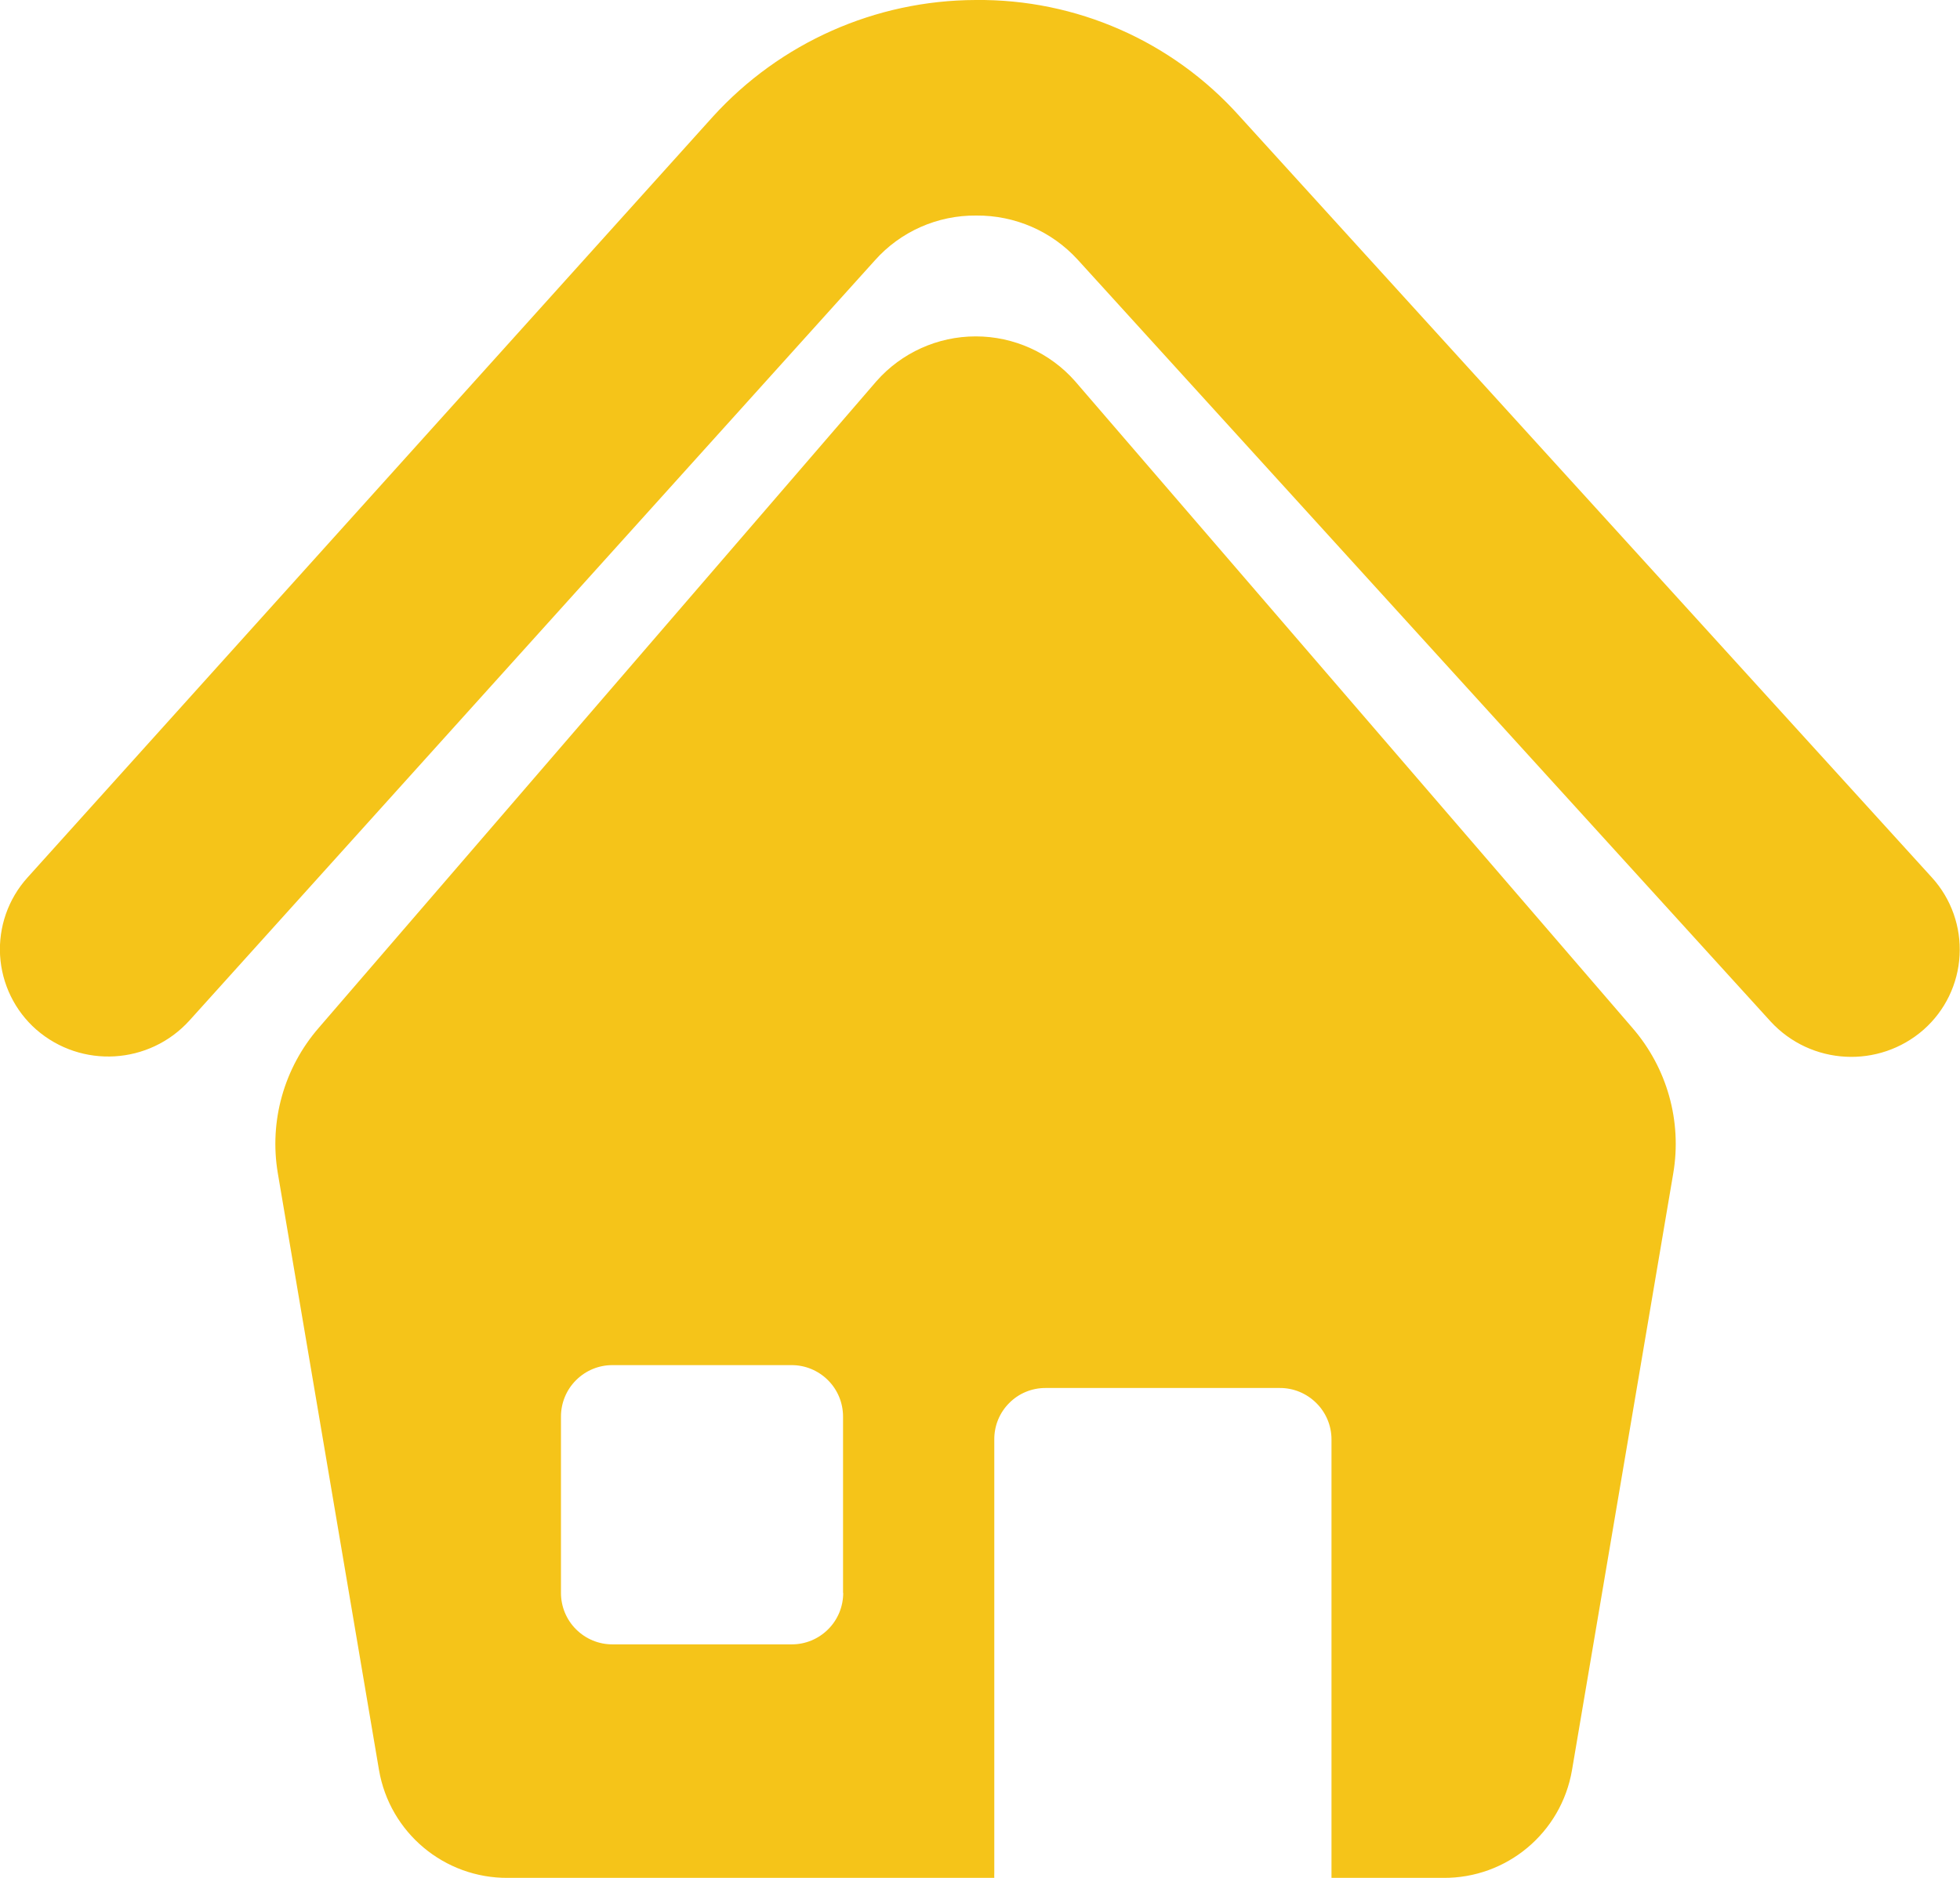 <?xml version="1.0" encoding="UTF-8"?>
<svg width="24px" height="23px" viewBox="0 0 24 23" version="1.1" xmlns="http://www.w3.org/2000/svg" xmlns:xlink="http://www.w3.org/1999/xlink">
    <!-- Generator: Sketch 44.1 (41455) - http://www.bohemiancoding.com/sketch -->
    <title>home-icon</title>
    <desc>Created with Sketch.</desc>
    <defs></defs>
    <g id="Page-1" stroke="none" stroke-width="1" fill="none" fill-rule="evenodd">
        <g id="home-icon" transform="translate(-1, 0)" fill="#F5C419">
            <path d="M14.165,4.67 C13.857,4.32 13.414,4.12 12.948,4.12 C12.482,4.12 12.039,4.32 11.731,4.67 L4.902,12.59 C4.478,13.079 4.294,13.732 4.402,14.37 L5.641,21.68 C5.773,22.447 6.441,23.006 7.22,23 L13.175,23 C13.174,22.98 13.174,22.96 13.175,22.94 L13.175,17.63 C13.174,17.463 13.239,17.303 13.357,17.185 C13.474,17.066 13.634,17 13.801,17 L16.671,17 C16.839,16.999 16.999,17.066 17.118,17.184 C17.237,17.302 17.304,17.462 17.304,17.63 L17.304,23 L18.671,23 C19.45,23.007 20.118,22.448 20.249,21.68 L21.489,14.37 C21.597,13.732 21.413,13.079 20.989,12.59 L14.165,4.67 Z M11.325,19.51 C11.325,19.677 11.259,19.838 11.14,19.956 C11.022,20.074 10.861,20.141 10.694,20.14 L8.5,20.14 C8.333,20.141 8.172,20.074 8.054,19.956 C7.935,19.838 7.869,19.677 7.869,19.51 L7.869,17.35 C7.869,17.183 7.935,17.022 8.054,16.904 C8.172,16.786 8.333,16.719 8.5,16.72 L10.692,16.72 C10.859,16.719 11.02,16.786 11.138,16.904 C11.257,17.022 11.323,17.183 11.323,17.35 L11.323,19.51 L11.325,19.51 Z M24.658,10.75 L16.175,1.42 C15.354,0.504 14.178,-0.013 12.948,4.4408921e-16 C11.721,0.003 10.553,0.522 9.728,1.43 L1.335,10.75 C1.101,11.01 0.981,11.353 1.001,11.703 C1.022,12.052 1.181,12.379 1.444,12.61 C1.995,13.09 2.828,13.041 3.319,12.5 L11.712,3.19 C12.027,2.835 12.481,2.635 12.955,2.64 L12.955,2.64 C13.427,2.636 13.878,2.832 14.196,3.18 L22.68,12.51 C23.174,13.048 24.008,13.092 24.556,12.61 C24.818,12.378 24.976,12.051 24.995,11.701 C25.014,11.352 24.893,11.009 24.658,10.75 Z" id="_-e-Forma_1"></path>
        </g>
    </g>
</svg>